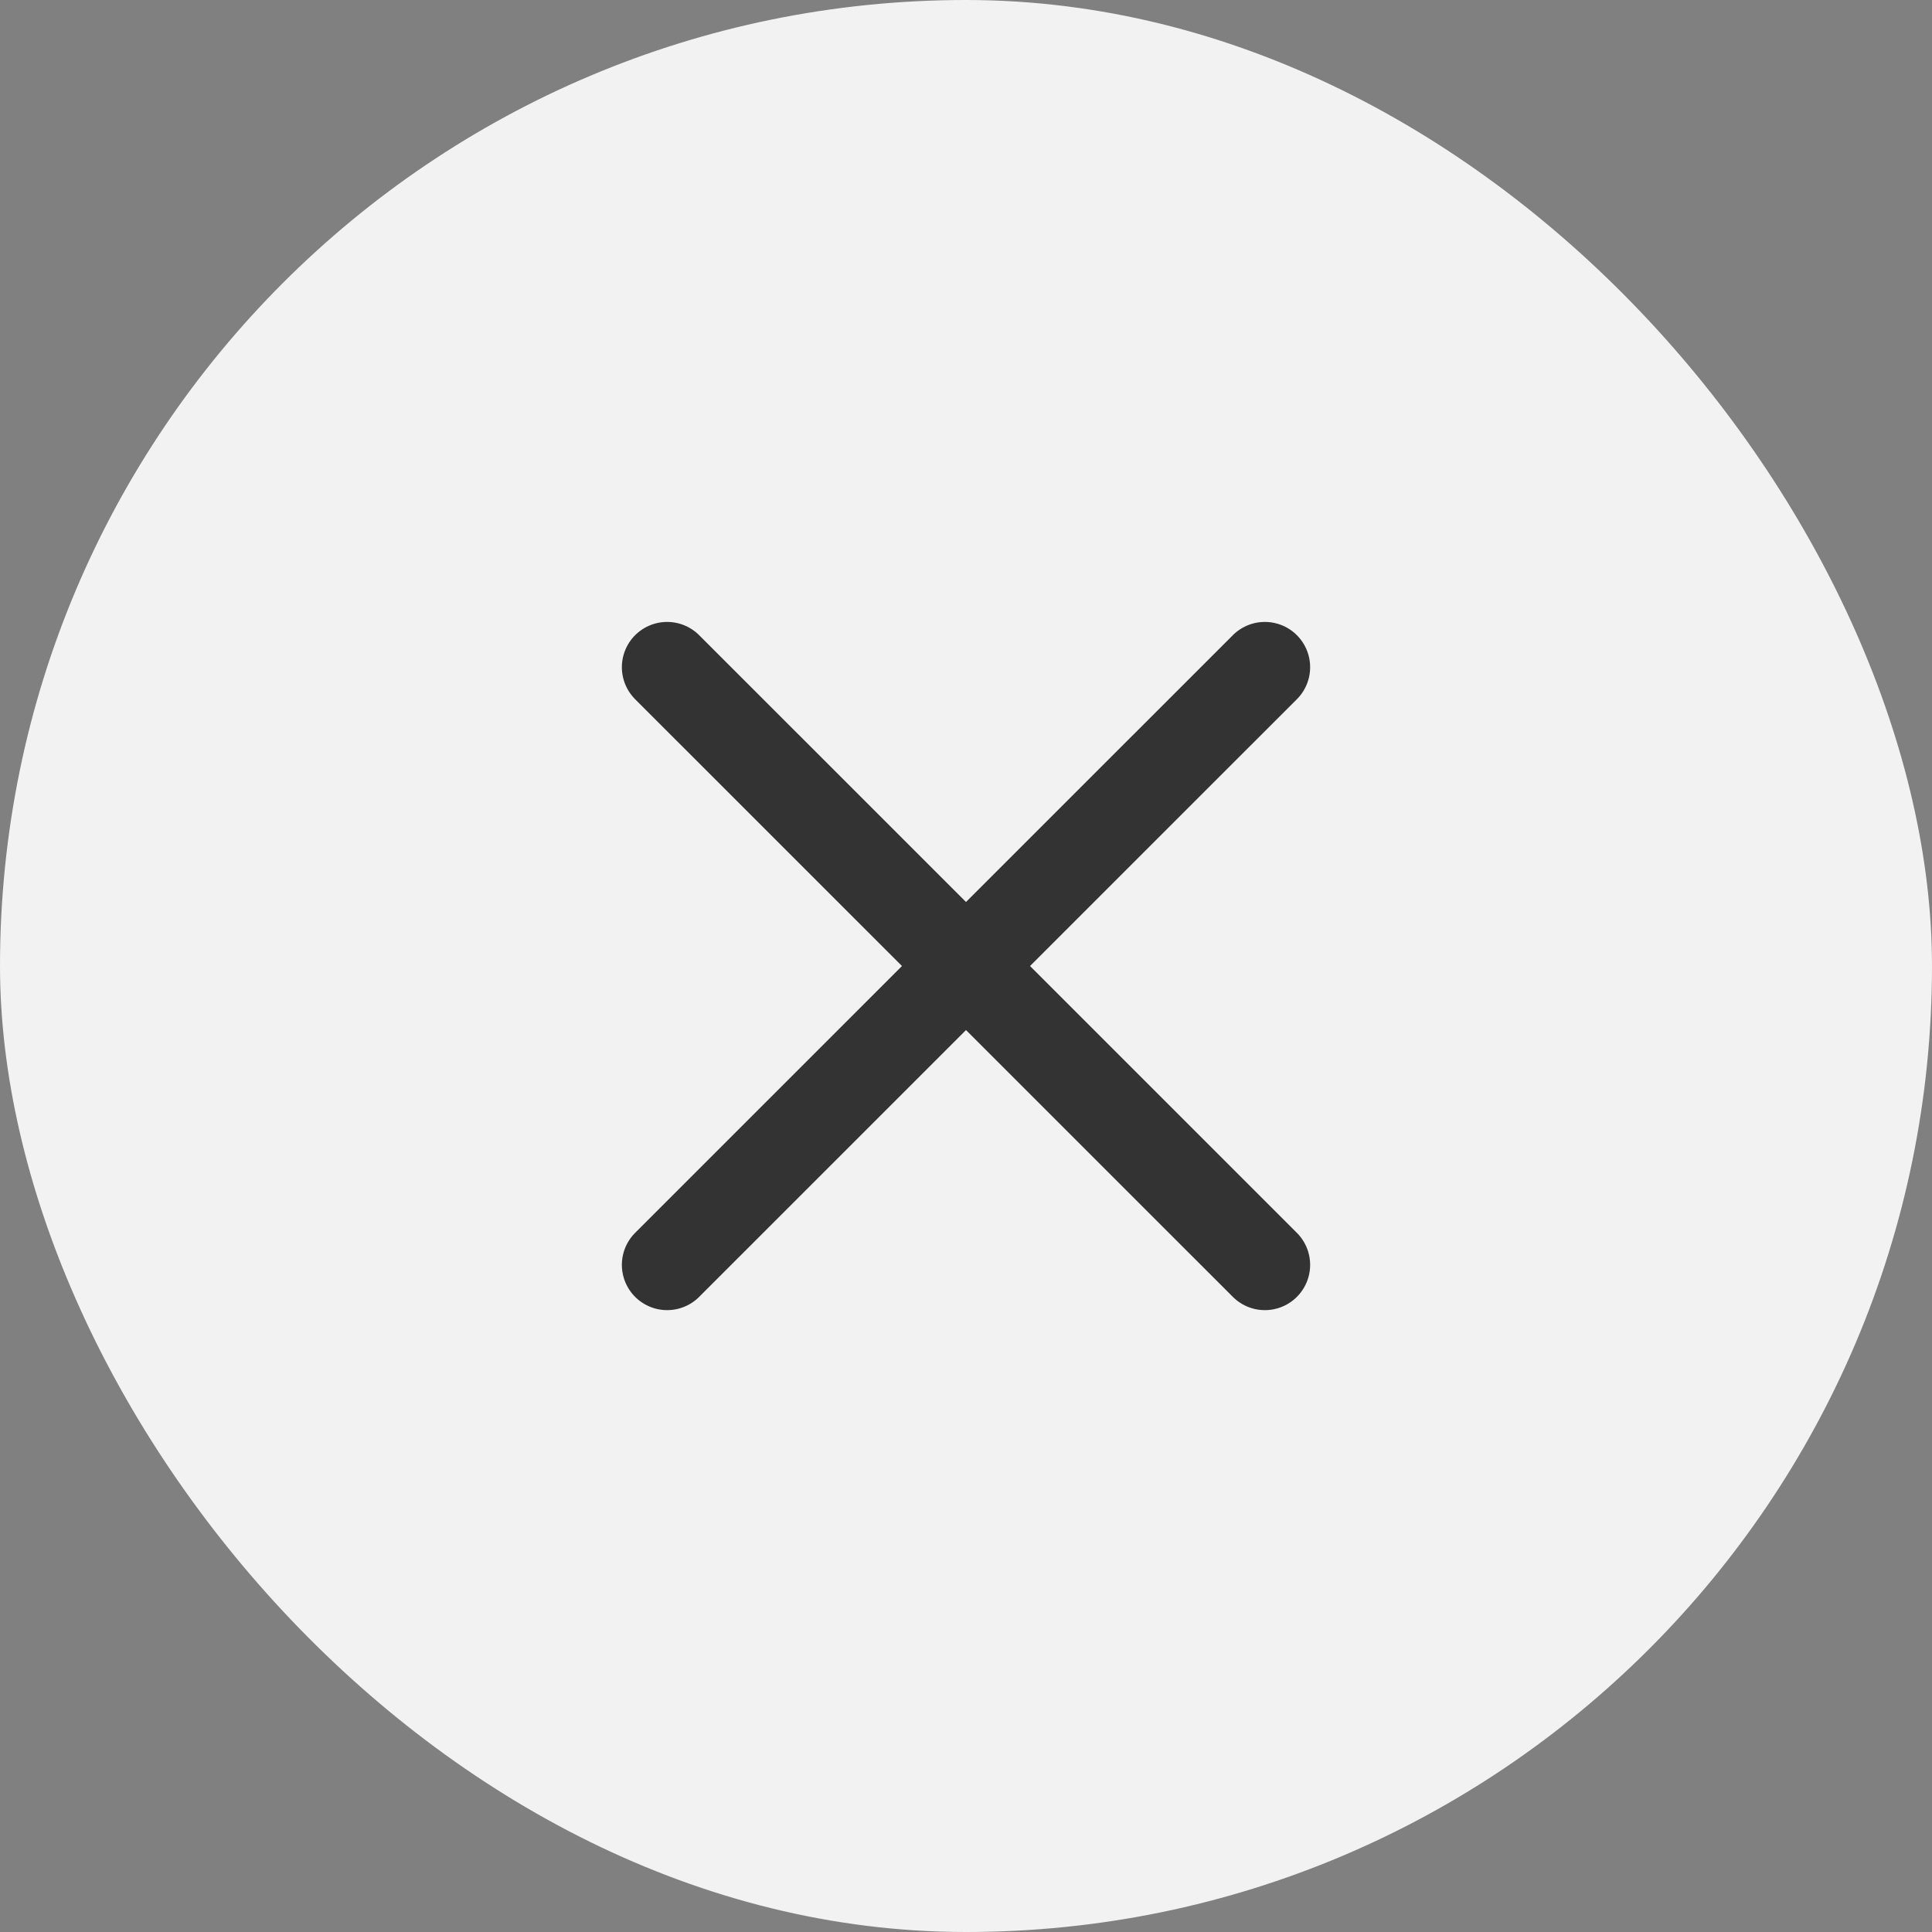 <svg width="32" height="32" viewBox="0 0 32 32" fill="none" xmlns="http://www.w3.org/2000/svg">
<rect x="0" y="0" width="32" height="32" fill="#808080" stroke="none"/>
<rect width="32" height="32" rx="16" fill="#F2F2F2"/>
<g clip-path="url(#clip0_587_14217)">
<rect x="4" y="4" width="24" height="24" rx="12" fill="#F3F2F2"/>
<path d="M20.95 11.051L11.05 20.95" stroke="#333333" stroke-width="1.5" stroke-linecap="round" stroke-linejoin="round"/>
<path d="M11.05 11.051L20.95 20.95" stroke="#333333" stroke-width="1.5" stroke-linecap="round" stroke-linejoin="round"/>
</g>
<defs>
<clipPath id="clip0_587_14217">
<rect x="4" y="4" width="24" height="24" rx="12" fill="white"/>
</clipPath>
</defs>
</svg>
